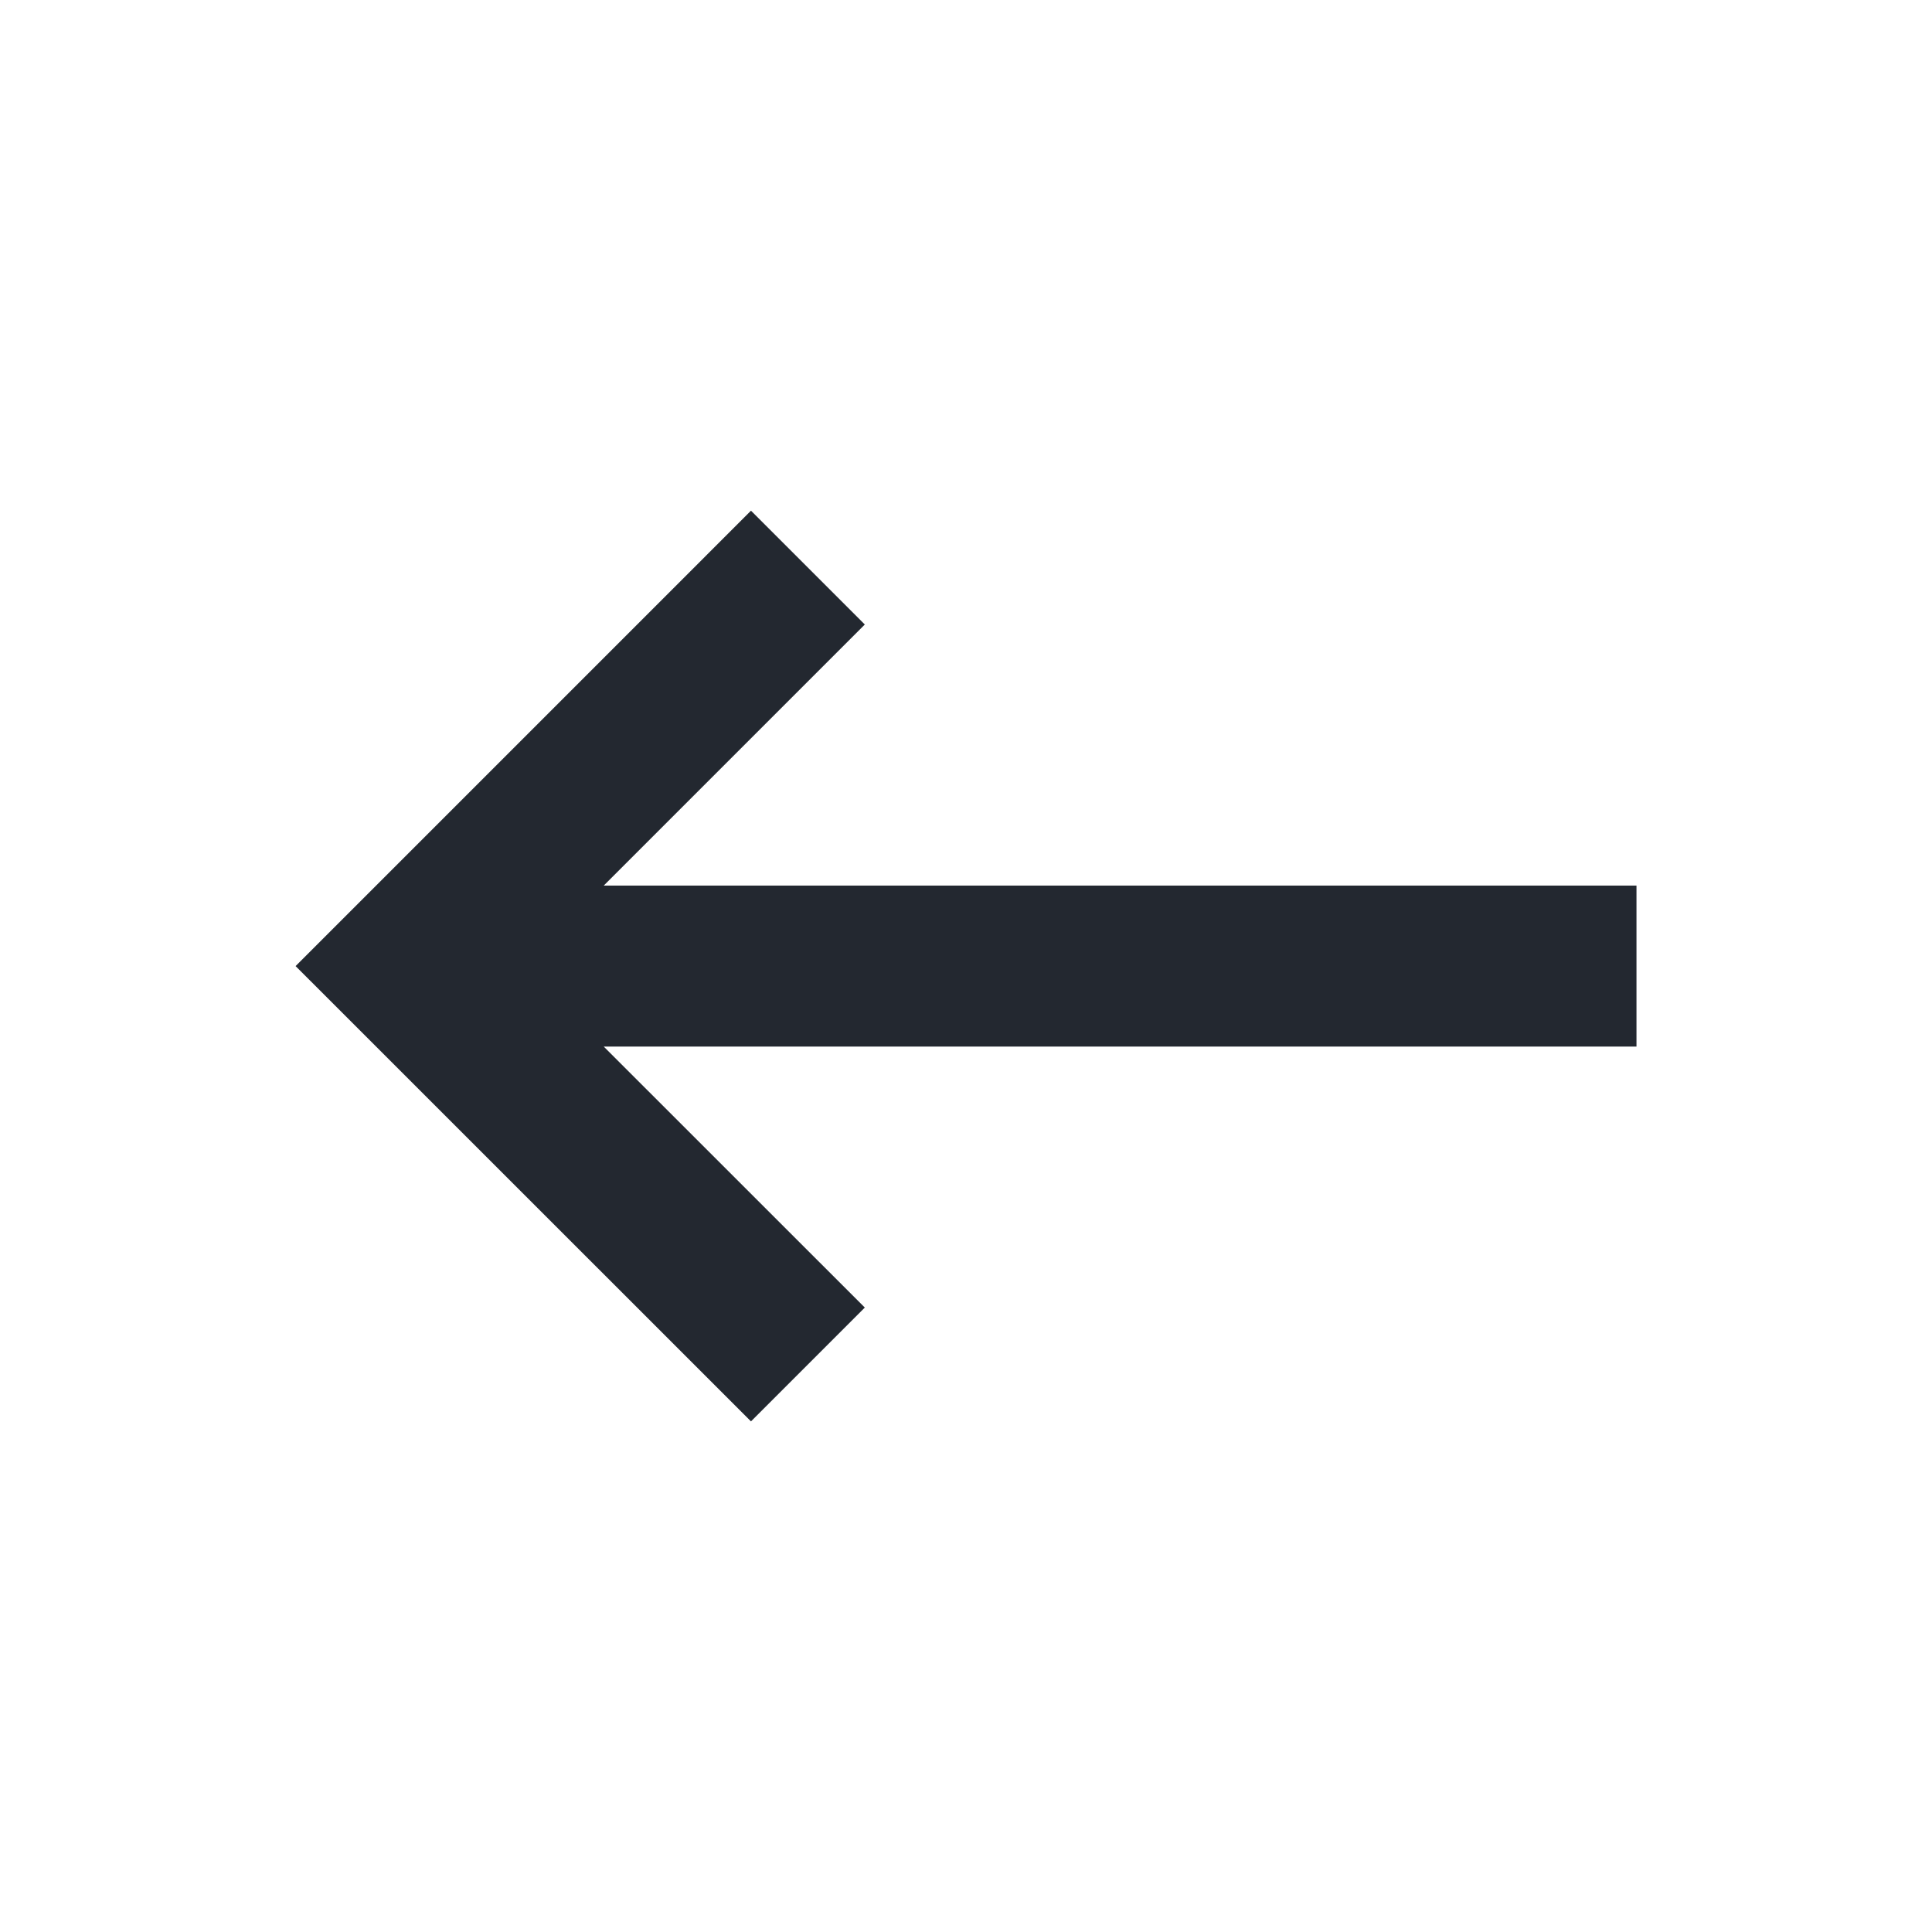 <svg width="24" height="24" viewBox="0 0 24 24" fill="none" xmlns="http://www.w3.org/2000/svg">
    <path fill-rule="evenodd" clip-rule="evenodd" d="M20.329 11.001V13.001H7.5L10.743 16.243L9.329 17.657L3.672 12.001L9.329 6.344L10.743 7.758L7.5 11.001H20.329Z" fill="#232830"/>
    </svg>
    